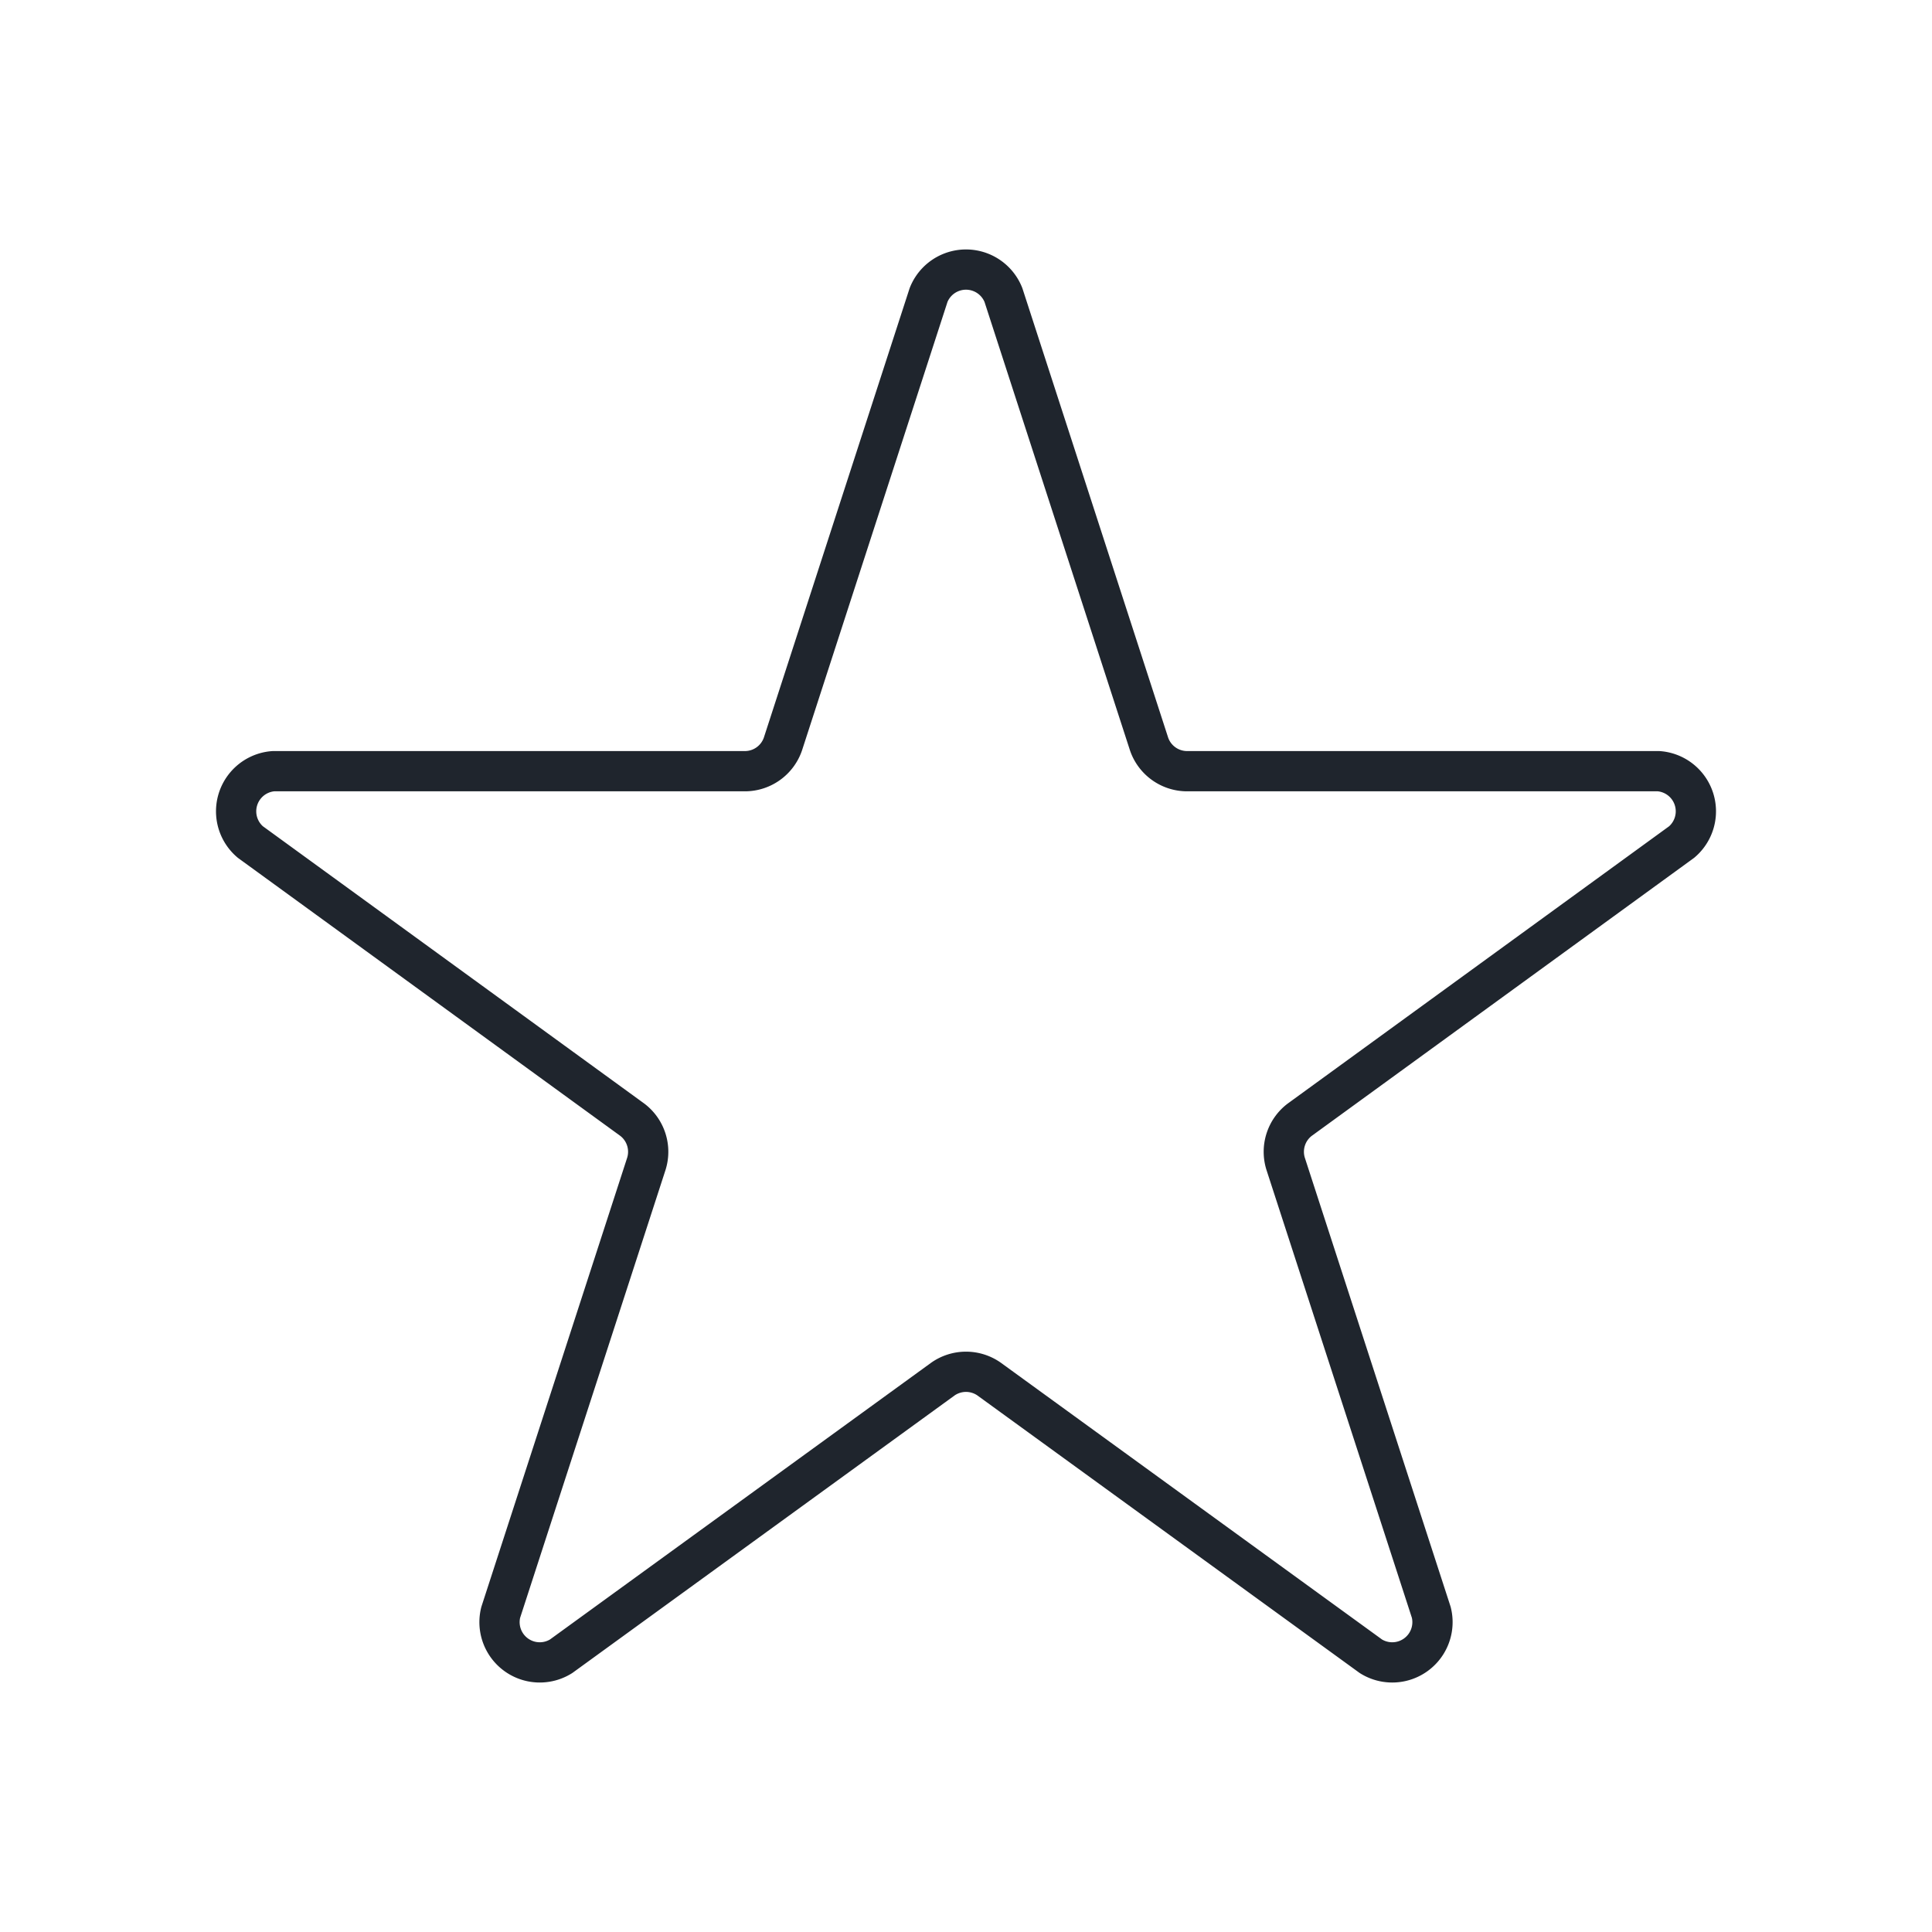 <svg xmlns="http://www.w3.org/2000/svg" viewBox="0 0 48 48"><defs><style>.cls-1{fill:none;stroke:#1F252D;stroke-linecap:round;stroke-linejoin:round;}</style></defs><g id="Layer_52" data-name="Layer 52"><path class="cls-1" d="M24.93,7.33l3.62,11.16a1,1,0,0,0,.93.67H41.21a1,1,0,0,1,.57,1.76l-9.49,6.9a1,1,0,0,0-.35,1.09l3.62,11.15a1,1,0,0,1-1.5,1.09l-9.49-6.89a1,1,0,0,0-1.14,0l-9.49,6.89a1,1,0,0,1-1.5-1.09l3.62-11.15a1,1,0,0,0-.35-1.09l-9.49-6.9a1,1,0,0,1,.57-1.76H18.52a1,1,0,0,0,.93-.67L23.07,7.33A1,1,0,0,1,24.93,7.33Z"/></g></svg>